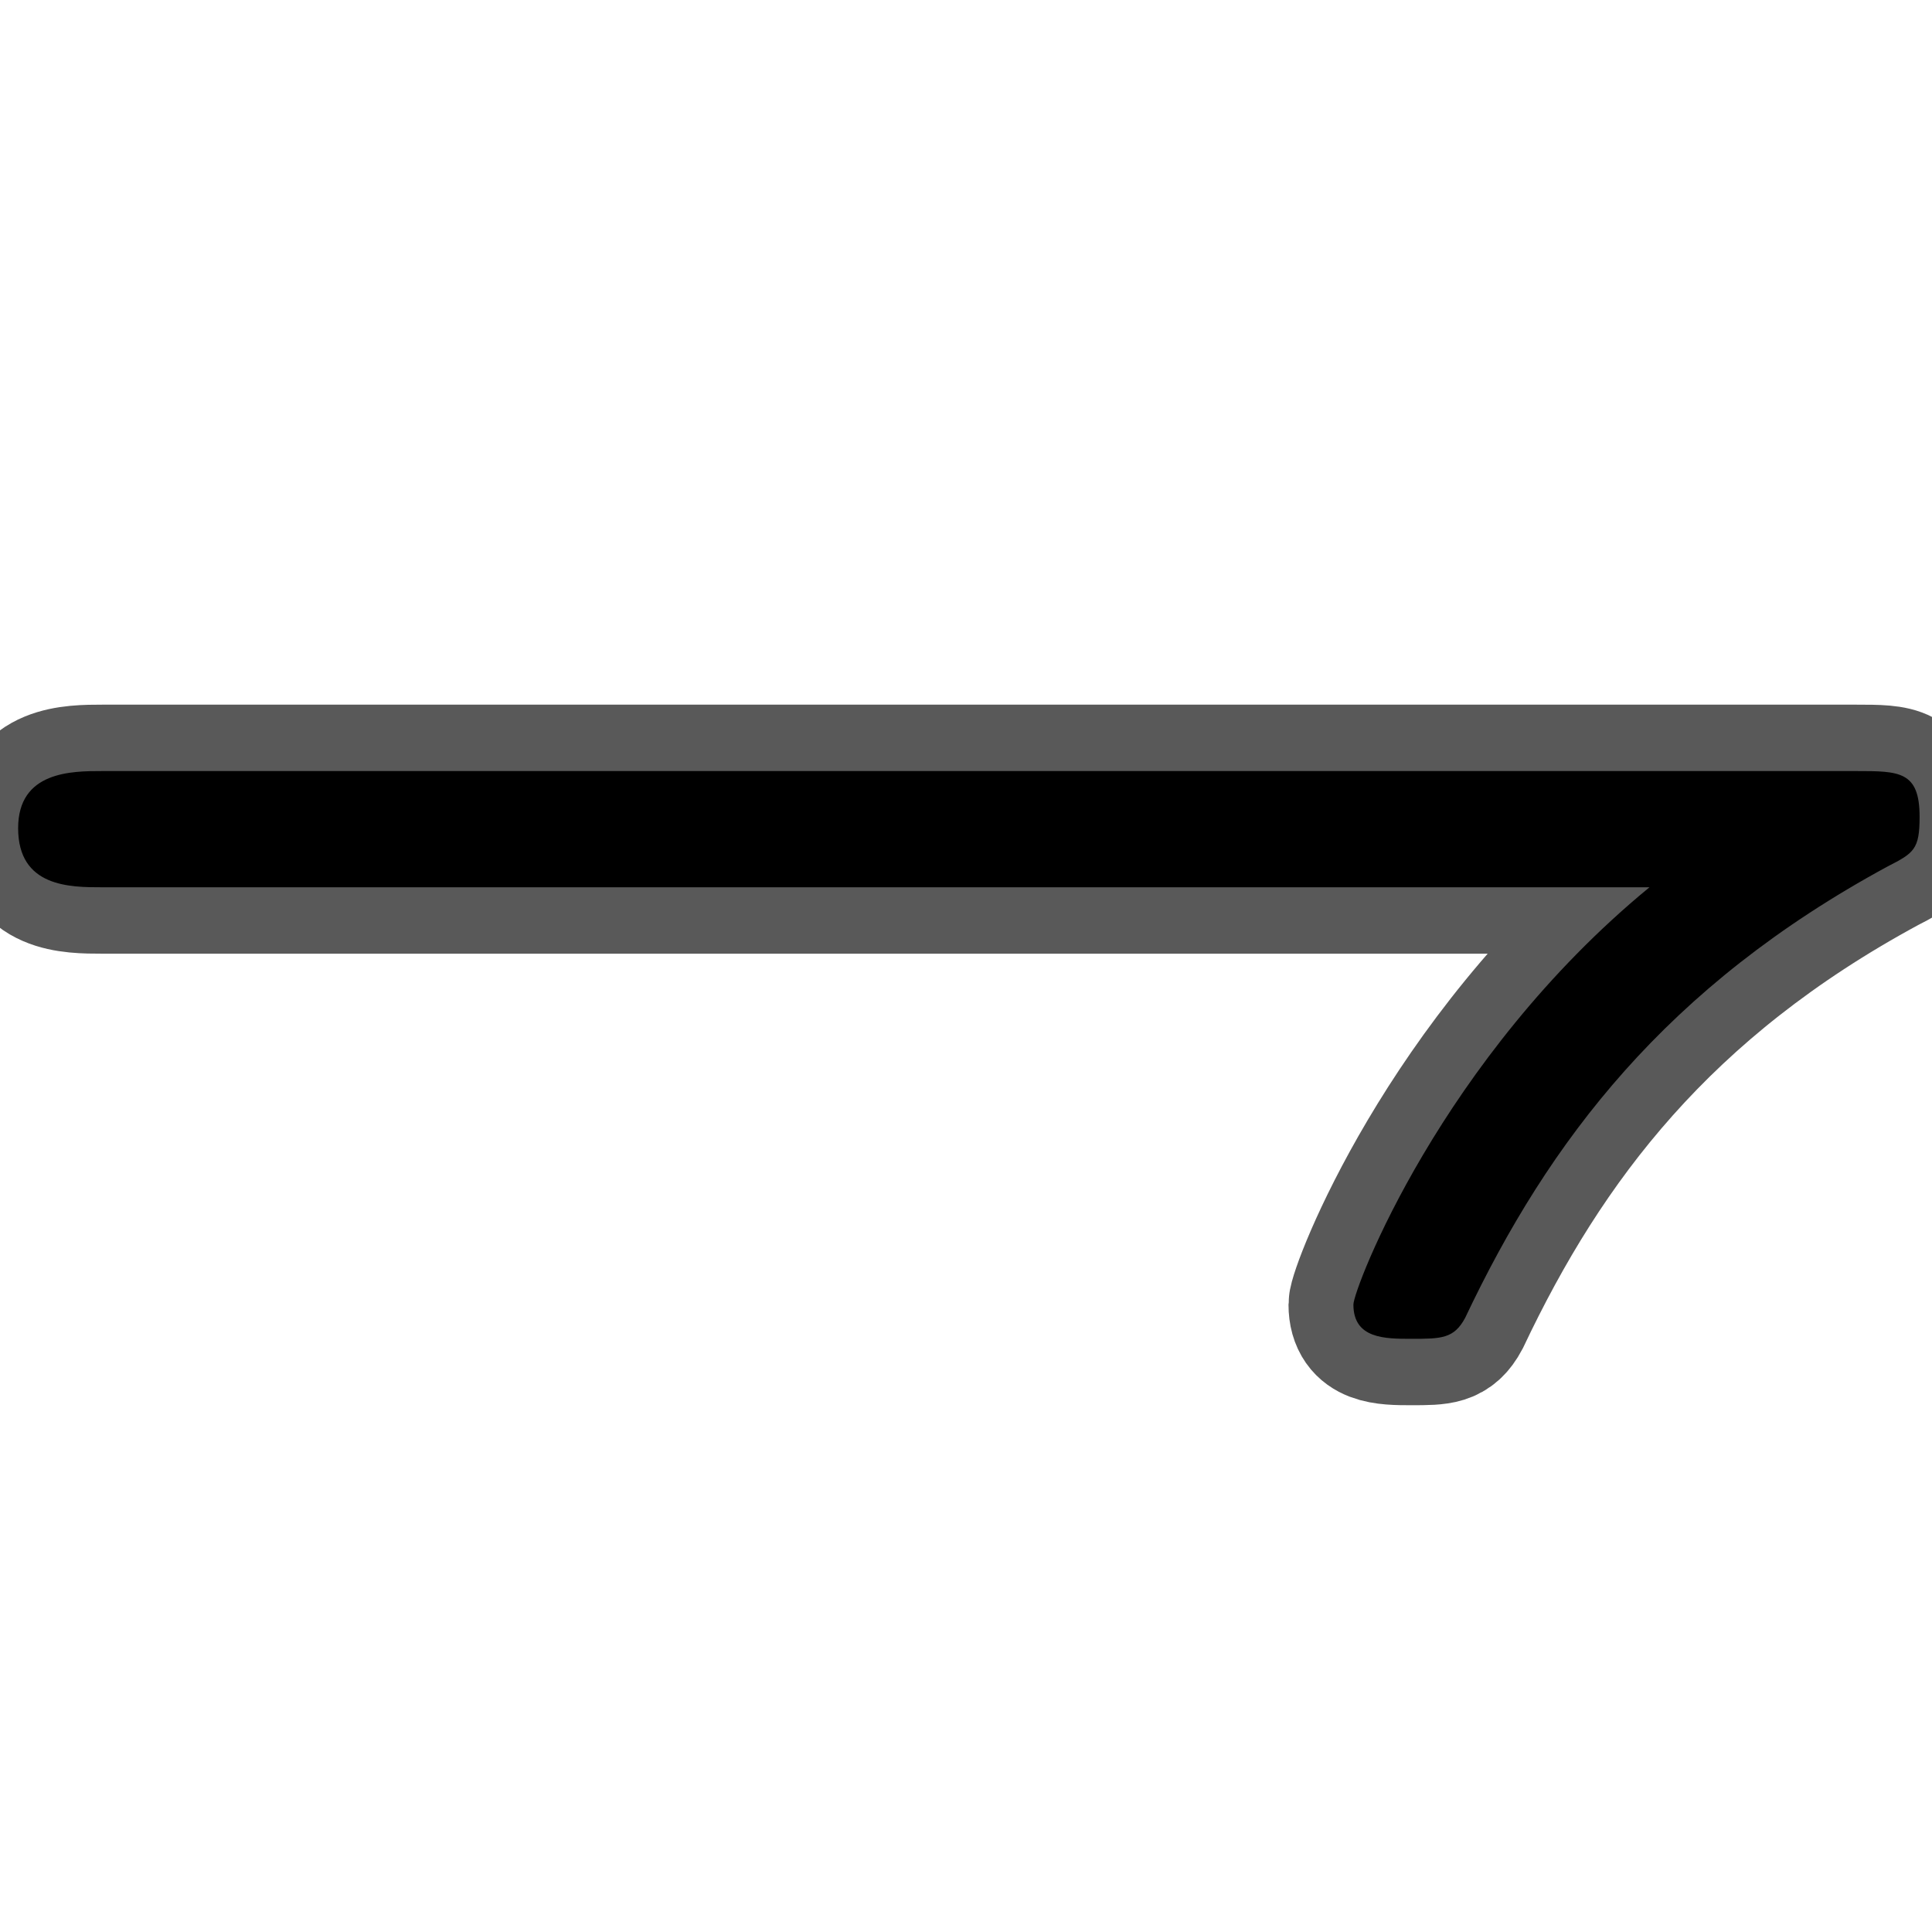 <?xml version="1.0" encoding="UTF-8" standalone="no"?>
<!-- This file was generated by dvisvgm 1.9.2 -->

<svg
   xmlns:dc="http://purl.org/dc/elements/1.1/"
   xmlns:cc="http://creativecommons.org/ns#"
   xmlns:rdf="http://www.w3.org/1999/02/22-rdf-syntax-ns#"
   xmlns:svg="http://www.w3.org/2000/svg"
   xmlns="http://www.w3.org/2000/svg"
   xmlns:sodipodi="http://sodipodi.sourceforge.net/DTD/sodipodi-0.dtd"
   xmlns:inkscape="http://www.inkscape.org/namespaces/inkscape"
   height="20"
   version="1.1"
   viewBox="37 64.137 13.5 13.5"
   width="20"
   id="svg83"
   inkscape:version="0.92.3 (2405546, 2018-03-11)"
   sodipodi:docname="rightharpoondown.svg">
  <sodipodi:namedview
     pagecolor="#ffffff"
     bordercolor="#666666"
     borderopacity="1"
     objecttolerance="10"
     gridtolerance="10"
     guidetolerance="10"
     inkscape:pageopacity="0"
     inkscape:pageshadow="2"
     inkscape:window-width="1920"
     inkscape:window-height="1130"
     id="namedview90"
     showgrid="false"
     inkscape:zoom="23.85135"
     inkscape:cx="1.5146345"
     inkscape:cy="5.477321"
     inkscape:window-x="0"
     inkscape:window-y="0"
     inkscape:window-maximized="1"
     inkscape:current-layer="svg83"
     units="px" />
  <defs
     id="defs85" />
  <g
     id="page1"
     transform="matrix(0.907,0,0,0.928,0.015,5.775)">
    <path
       d="m 53.485,69.571 c -1.607,1.291 -2.281,3.027 -2.281,3.142 0,0.258 0.244,0.258 0.445,0.258 0.23,0 0.33,0 0.416,-0.158 0.646,-1.334 1.549,-2.496 3.257,-3.4 0.201,-0.1 0.244,-0.129 0.244,-0.373 0,-0.344 -0.158,-0.344 -0.488,-0.344 H 41.563 c -0.23,0 -0.646,0 -0.646,0.43 0,0.445 0.402,0.445 0.646,0.445 z"
       style="opacity:1;fill:#000000;fill-opacity:1;stroke:#000000;stroke-miterlimit:4;stroke-dasharray:none;stroke-opacity:0.65"
       id="path88"
       inkscape:connector-curvature="0" />
  </g>
</svg>
